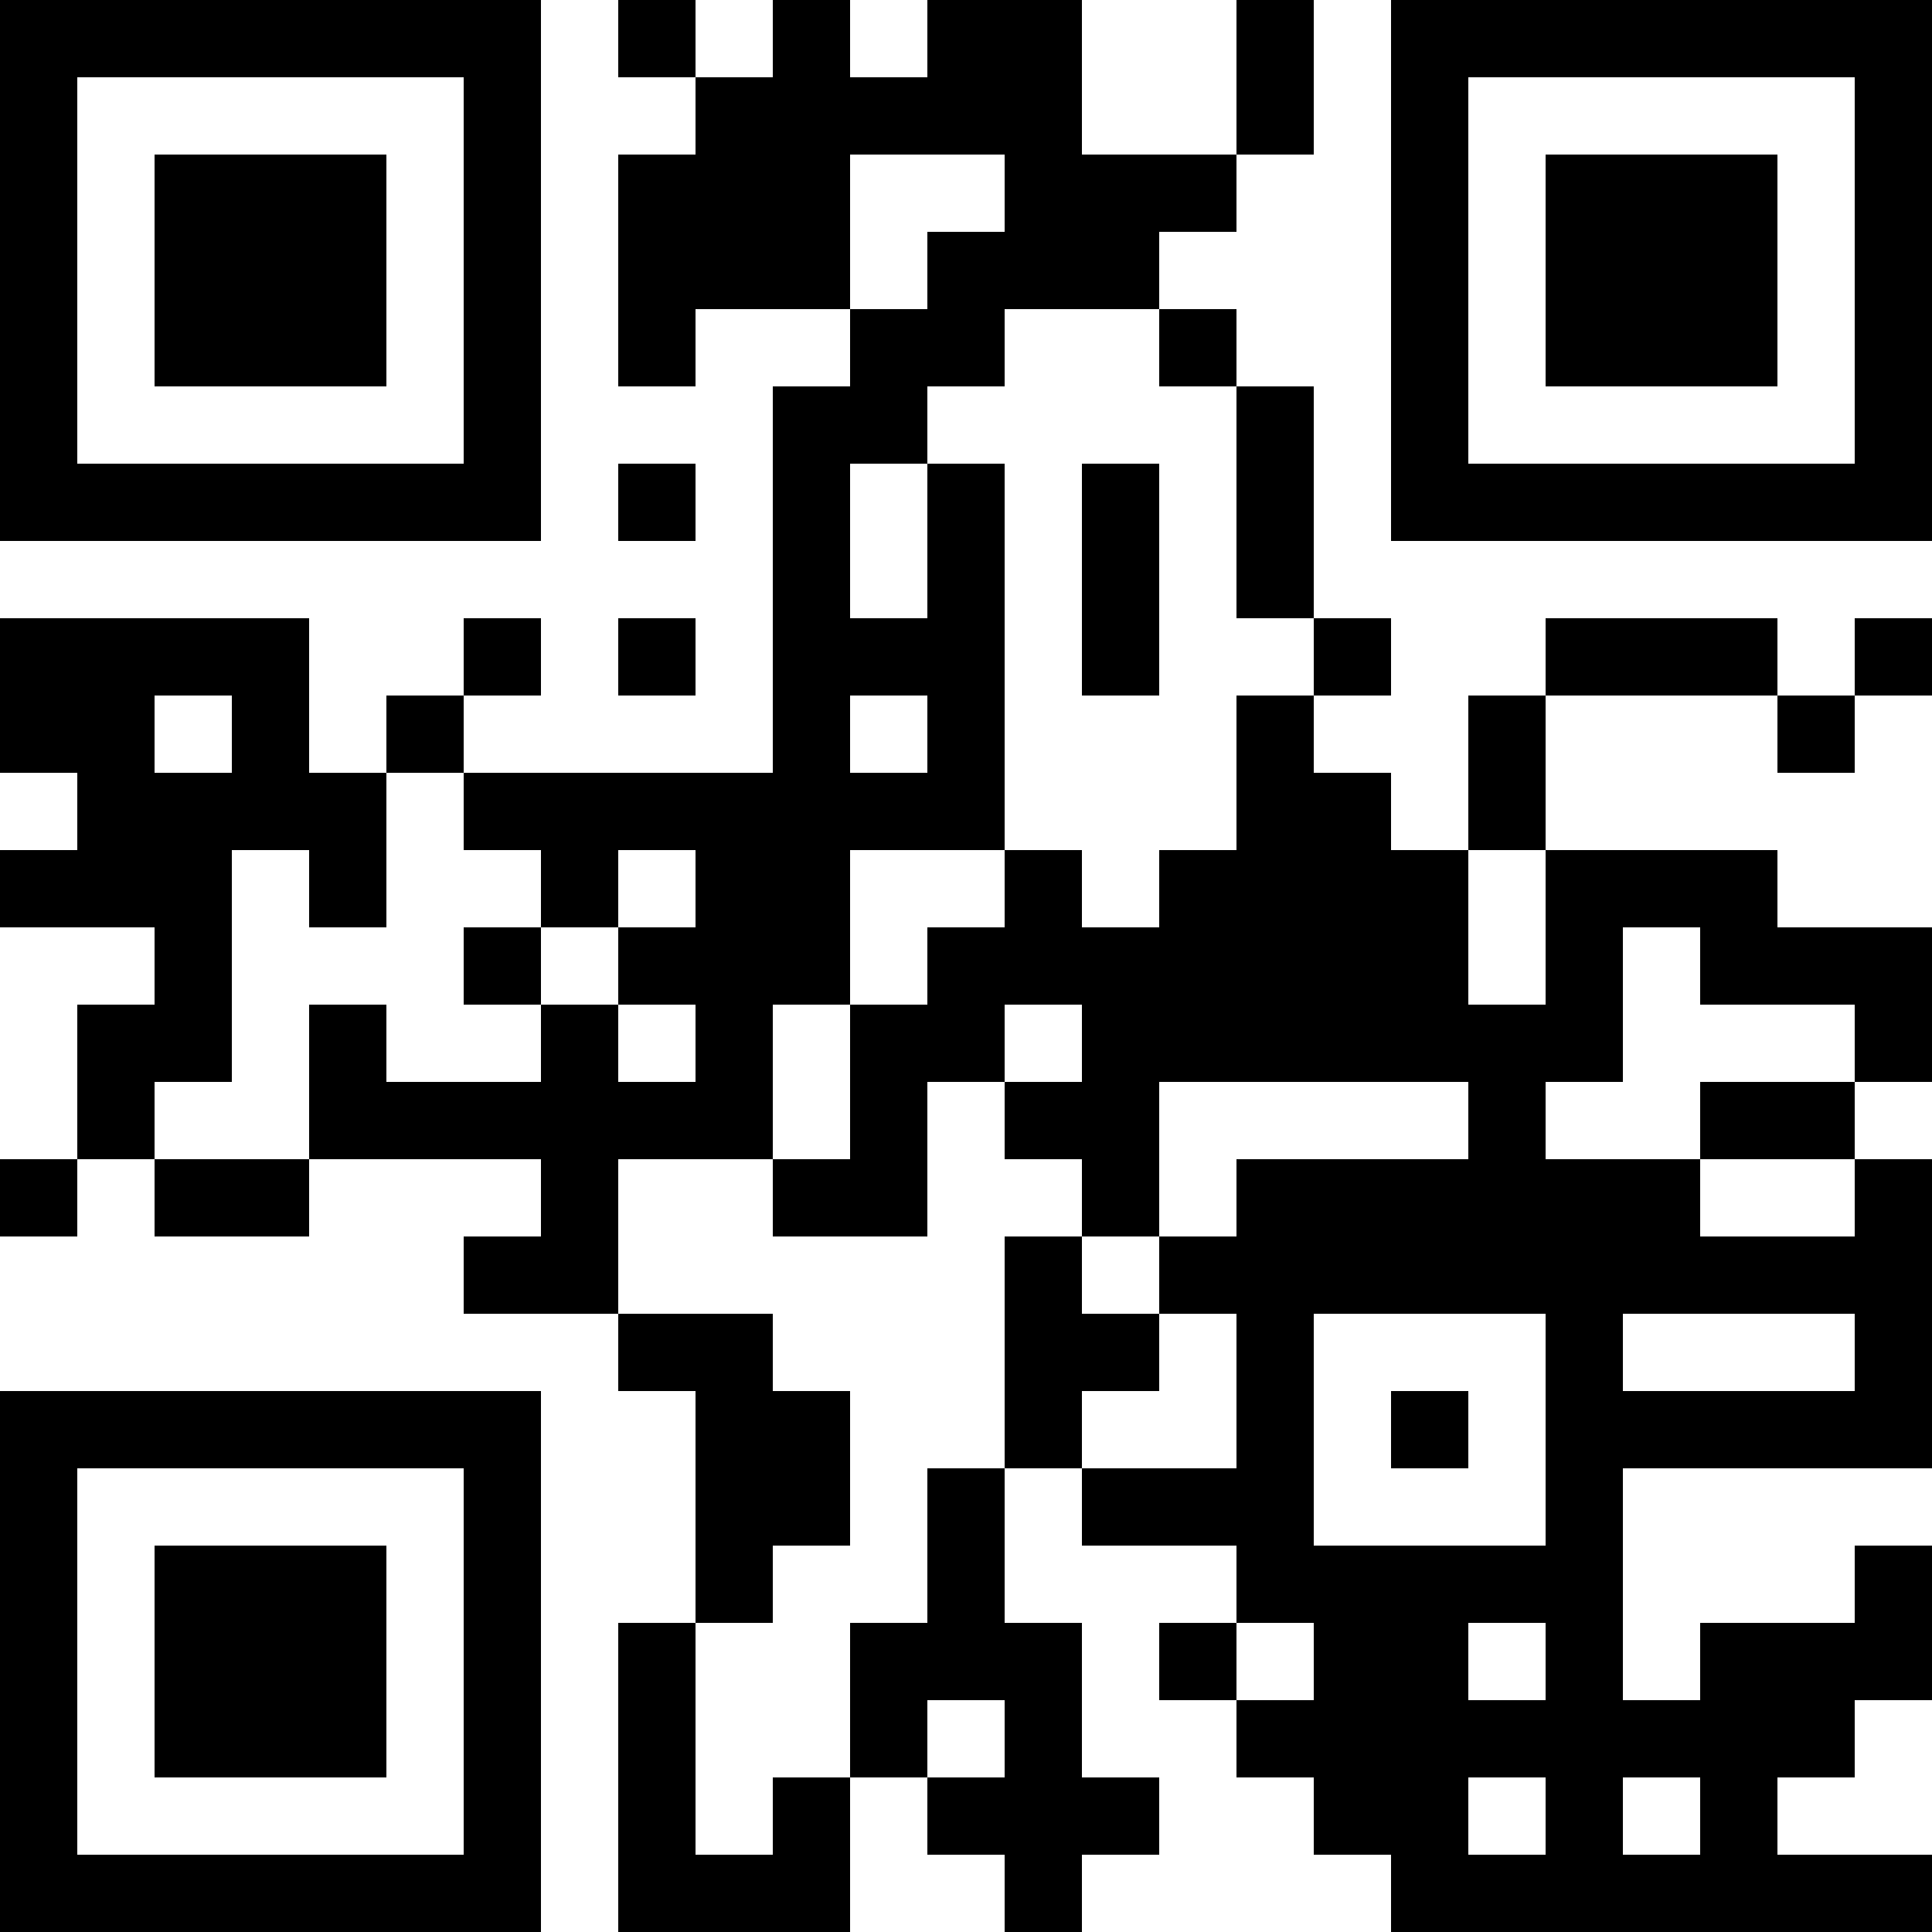 <?xml version="1.0" encoding="UTF-8"?>
<svg xmlns="http://www.w3.org/2000/svg" version="1.1" width="300" height="300" viewBox="0 0 300 300"><rect x="0" y="0" width="300" height="300" fill="#ffffff"/><g transform="scale(12)"><g transform="translate(0,0)"><path fill-rule="evenodd" d="M8 0L8 1L9 1L9 2L8 2L8 5L9 5L9 4L11 4L11 5L10 5L10 10L6 10L6 9L7 9L7 8L6 8L6 9L5 9L5 10L4 10L4 8L0 8L0 10L1 10L1 11L0 11L0 12L2 12L2 13L1 13L1 15L0 15L0 16L1 16L1 15L2 15L2 16L4 16L4 15L7 15L7 16L6 16L6 17L8 17L8 18L9 18L9 21L8 21L8 25L11 25L11 23L12 23L12 24L13 24L13 25L14 25L14 24L15 24L15 23L14 23L14 21L13 21L13 19L14 19L14 20L16 20L16 21L15 21L15 22L16 22L16 23L17 23L17 24L18 24L18 25L25 25L25 24L23 24L23 23L24 23L24 22L25 22L25 20L24 20L24 21L22 21L22 22L21 22L21 19L25 19L25 15L24 15L24 14L25 14L25 12L23 12L23 11L20 11L20 9L23 9L23 10L24 10L24 9L25 9L25 8L24 8L24 9L23 9L23 8L20 8L20 9L19 9L19 11L18 11L18 10L17 10L17 9L18 9L18 8L17 8L17 5L16 5L16 4L15 4L15 3L16 3L16 2L17 2L17 0L16 0L16 2L14 2L14 0L12 0L12 1L11 1L11 0L10 0L10 1L9 1L9 0ZM11 2L11 4L12 4L12 3L13 3L13 2ZM13 4L13 5L12 5L12 6L11 6L11 8L12 8L12 6L13 6L13 11L11 11L11 13L10 13L10 15L8 15L8 17L10 17L10 18L11 18L11 20L10 20L10 21L9 21L9 24L10 24L10 23L11 23L11 21L12 21L12 19L13 19L13 16L14 16L14 17L15 17L15 18L14 18L14 19L16 19L16 17L15 17L15 16L16 16L16 15L19 15L19 14L15 14L15 16L14 16L14 15L13 15L13 14L14 14L14 13L13 13L13 14L12 14L12 16L10 16L10 15L11 15L11 13L12 13L12 12L13 12L13 11L14 11L14 12L15 12L15 11L16 11L16 9L17 9L17 8L16 8L16 5L15 5L15 4ZM8 6L8 7L9 7L9 6ZM14 6L14 9L15 9L15 6ZM8 8L8 9L9 9L9 8ZM2 9L2 10L3 10L3 9ZM11 9L11 10L12 10L12 9ZM5 10L5 12L4 12L4 11L3 11L3 14L2 14L2 15L4 15L4 13L5 13L5 14L7 14L7 13L8 13L8 14L9 14L9 13L8 13L8 12L9 12L9 11L8 11L8 12L7 12L7 11L6 11L6 10ZM19 11L19 13L20 13L20 11ZM6 12L6 13L7 13L7 12ZM21 12L21 14L20 14L20 15L22 15L22 16L24 16L24 15L22 15L22 14L24 14L24 13L22 13L22 12ZM17 17L17 20L20 20L20 17ZM21 17L21 18L24 18L24 17ZM18 18L18 19L19 19L19 18ZM16 21L16 22L17 22L17 21ZM19 21L19 22L20 22L20 21ZM12 22L12 23L13 23L13 22ZM19 23L19 24L20 24L20 23ZM21 23L21 24L22 24L22 23ZM0 0L0 7L7 7L7 0ZM1 1L1 6L6 6L6 1ZM2 2L2 5L5 5L5 2ZM18 0L18 7L25 7L25 0ZM19 1L19 6L24 6L24 1ZM20 2L20 5L23 5L23 2ZM0 18L0 25L7 25L7 18ZM1 19L1 24L6 24L6 19ZM2 20L2 23L5 23L5 20Z" fill="#000000"/></g></g></svg>
